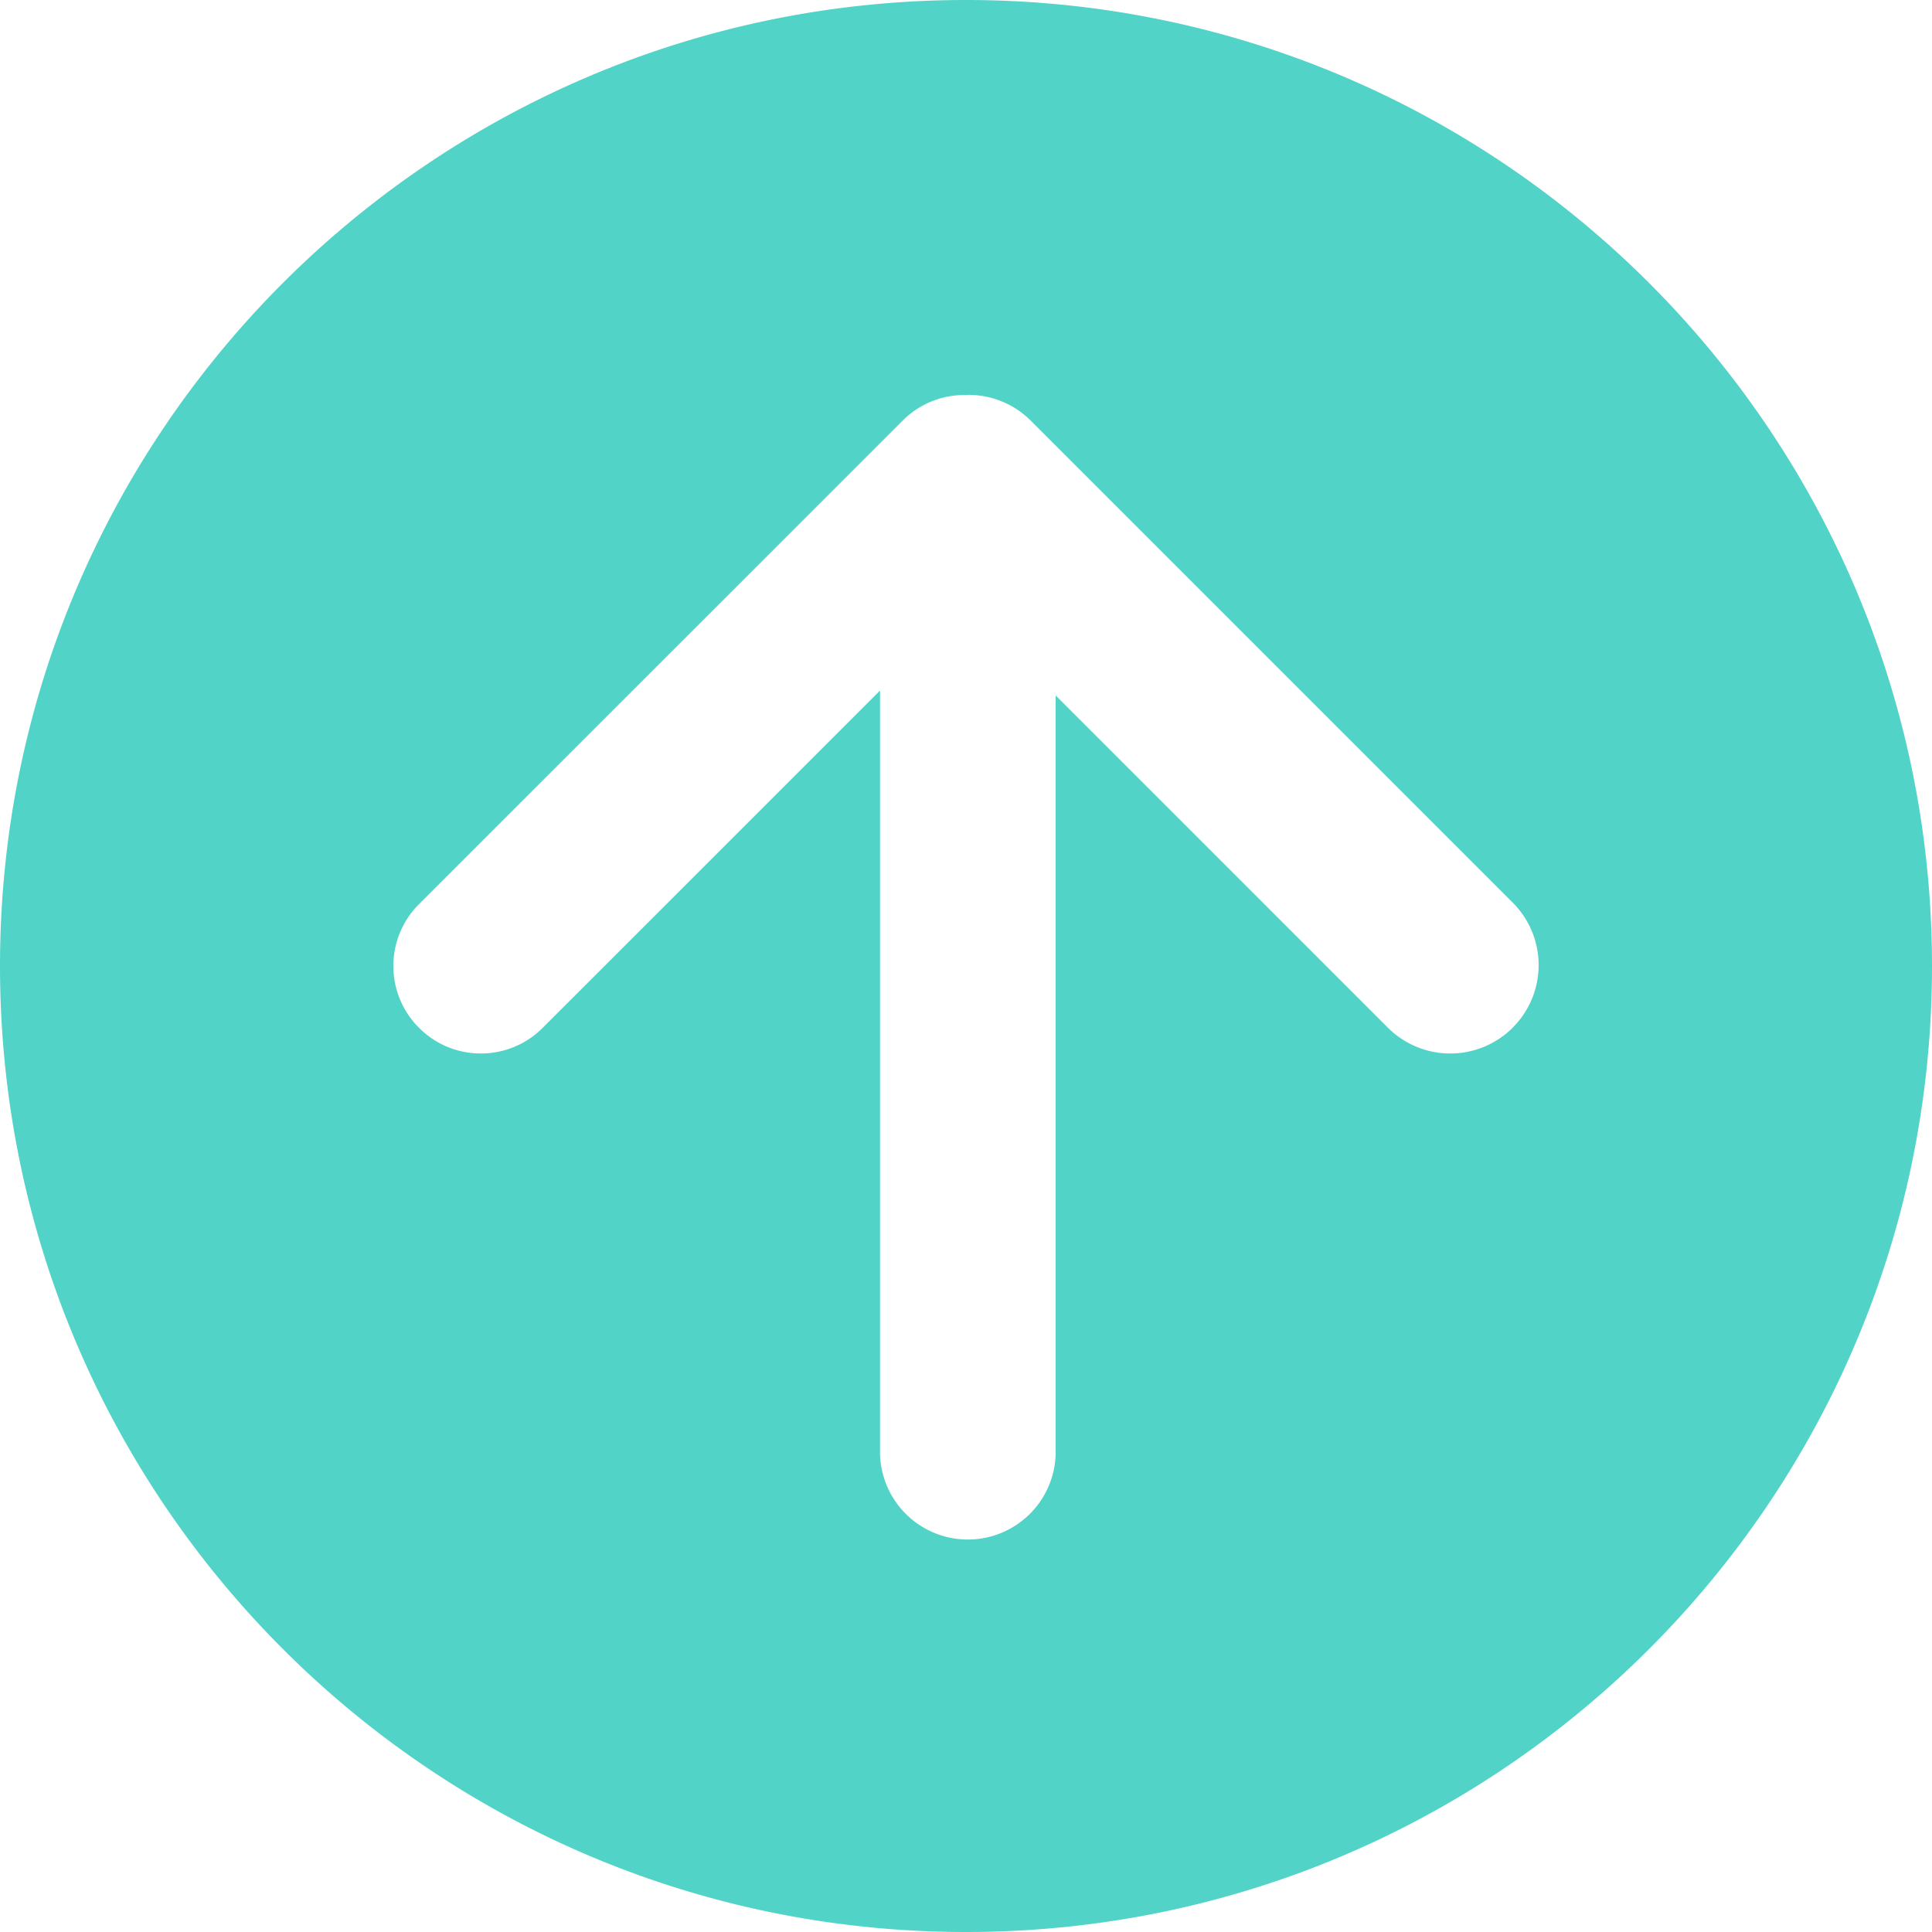 <svg width="30" height="30" xmlns="http://www.w3.org/2000/svg"><path d="M15 0C6.716 0 0 6.716 0 15c0 8.284 6.716 15 15 15 8.284 0 15-6.716 15-15 0-8.284-6.716-15-15-15zm8.49 15.957a1.372 1.372 0 0 1-1.94 0l-5.158-5.158v11.706a1.364 1.364 0 1 1-2.727 0V10.723l-5.24 5.239c-.529.529-1.387.529-1.916 0l-.004-.004a1.355 1.355 0 0 1 0-1.917l7.515-7.513a1.35 1.35 0 0 1 .984-.394c.009 0 .016-.003.025-.003h.004c.352 0 .705.133.974.402l7.483 7.483a1.372 1.372 0 0 1 0 1.94z" fill-rule="nonzero" fill="#52D3C7"/></svg>
